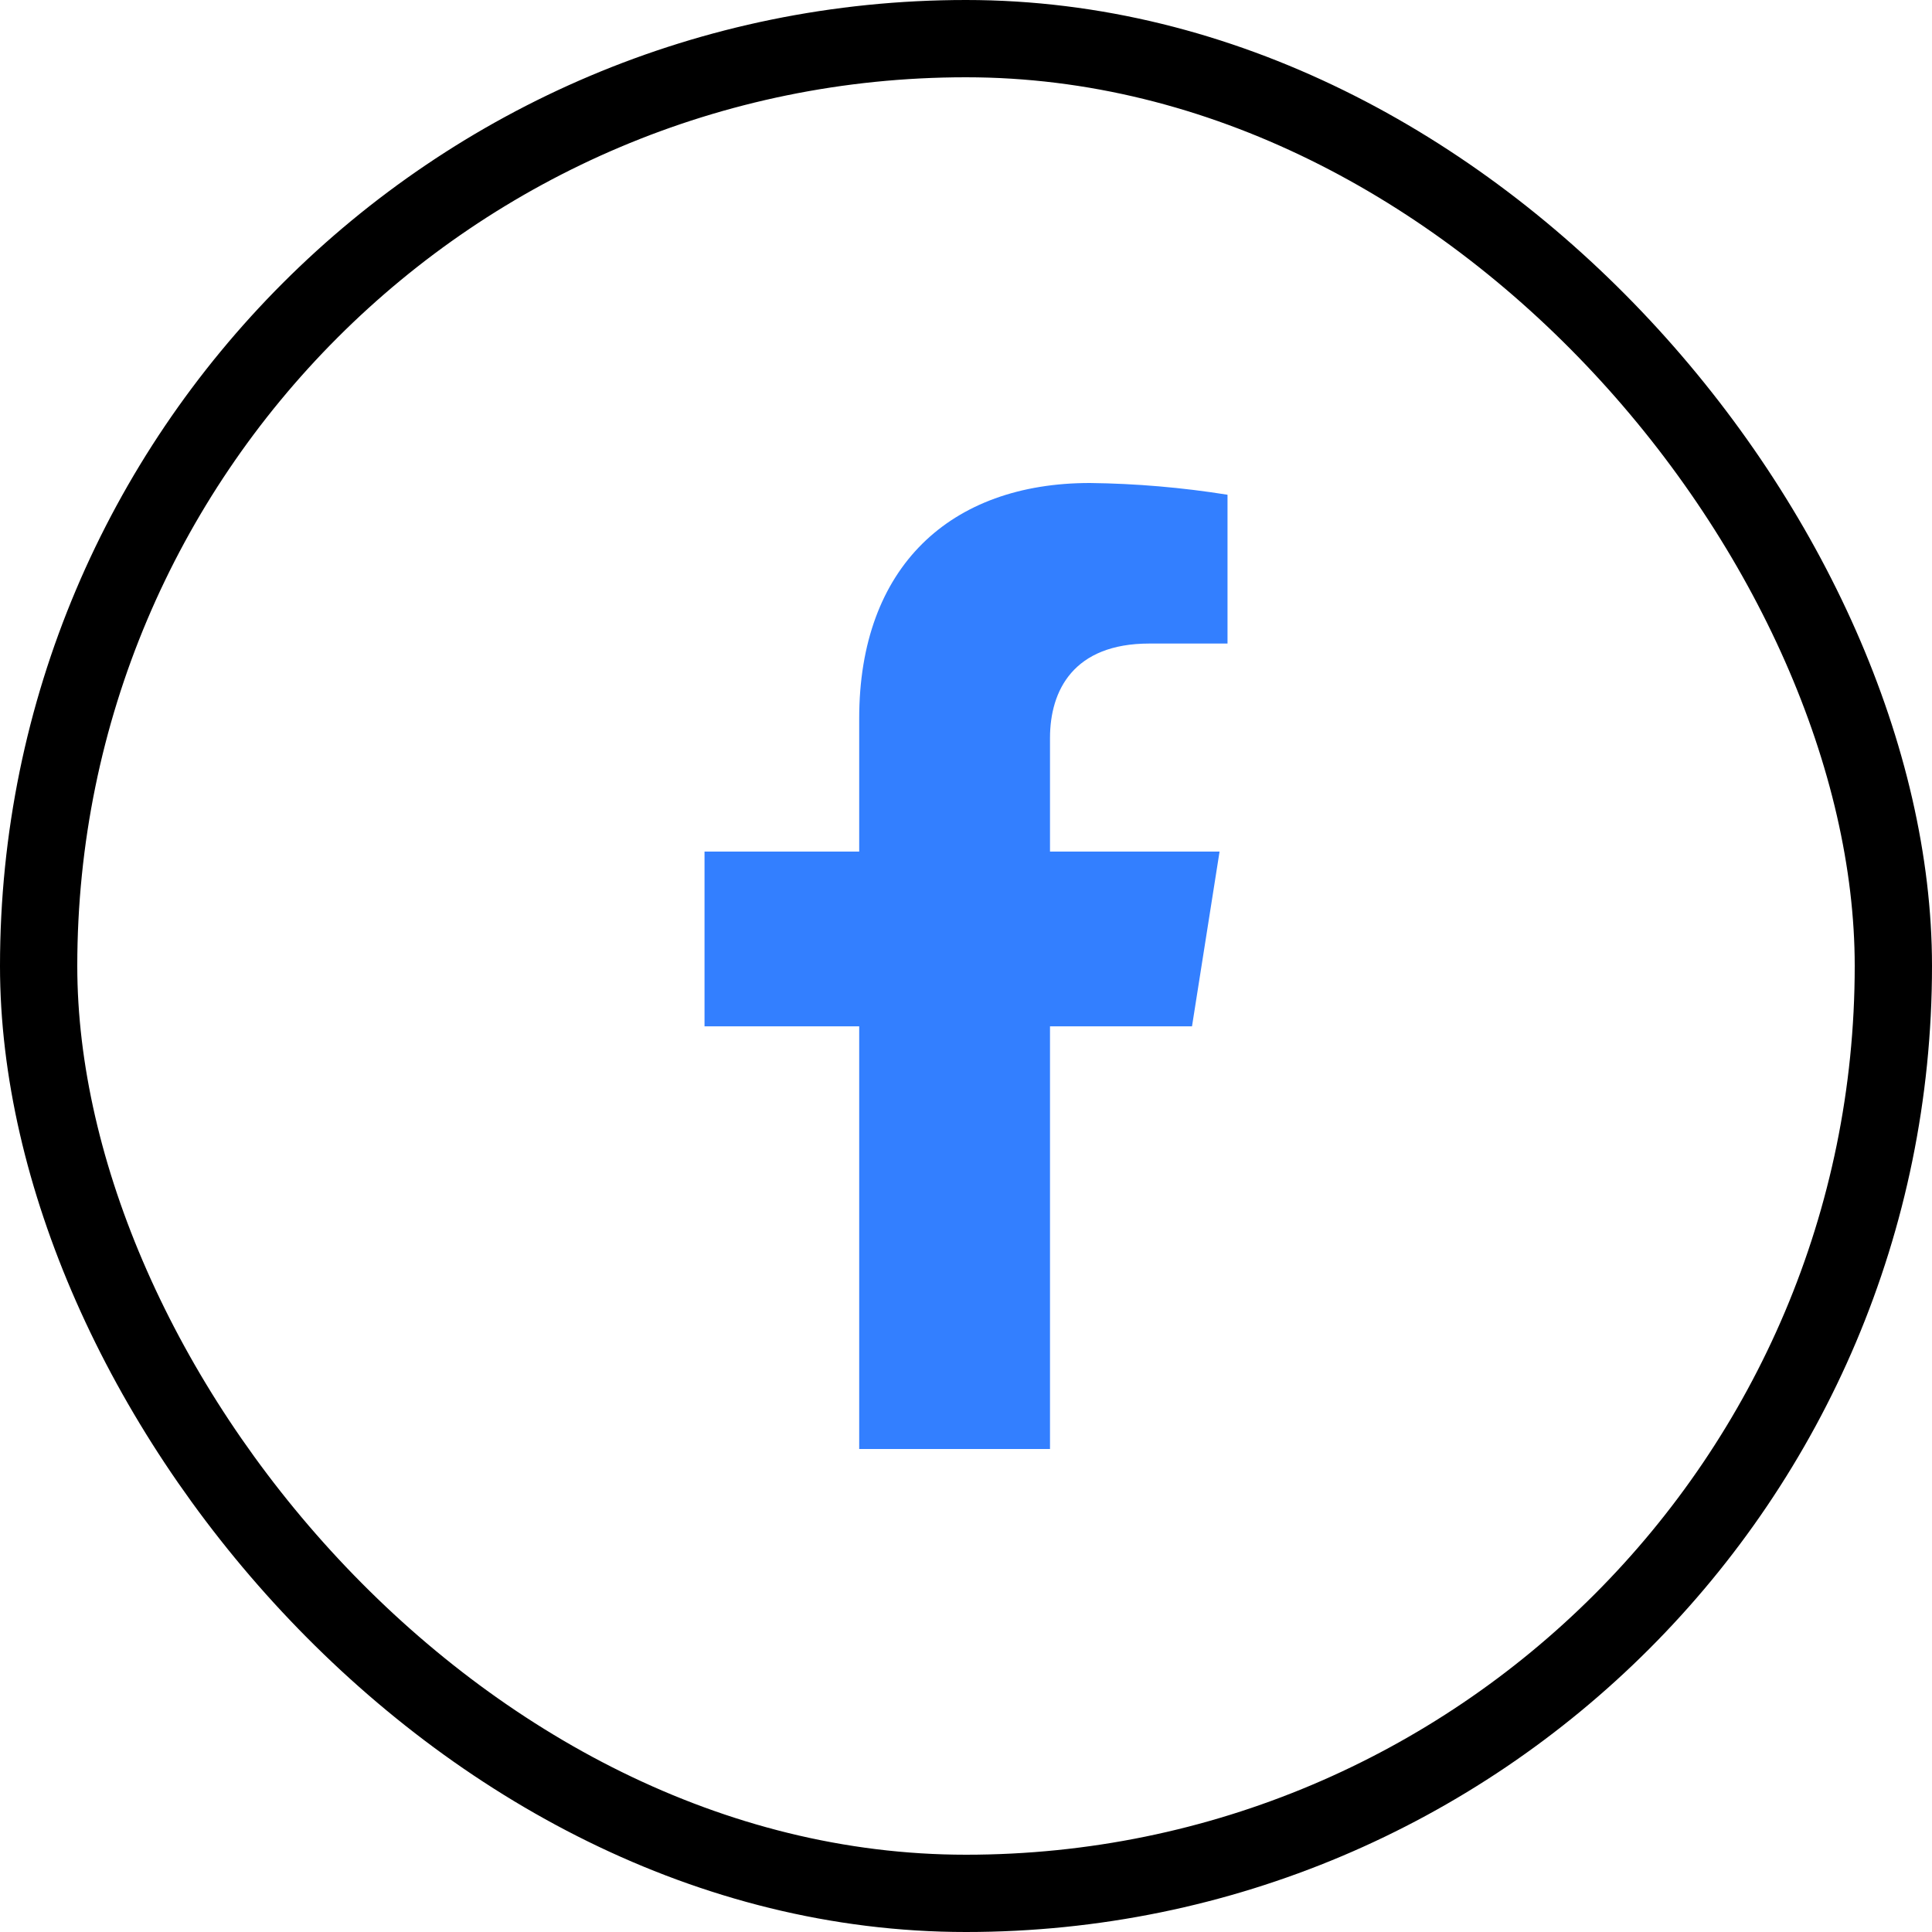 <svg width="50" height="50" viewBox="0 0 50 50" fill="none" xmlns="http://www.w3.org/2000/svg">
<path d="M30.849 26.561L31.562 22.039H27.174V19.1C27.174 17.863 27.786 16.655 29.745 16.655H31.768V12.804C30.59 12.616 29.4 12.514 28.206 12.5C24.595 12.5 22.236 14.669 22.236 18.591V22.039H18.233V26.561H22.236V37.5H27.174V26.561H30.849Z" fill="#337FFF"/>
<rect x="1" y="1" width="48" height="48" rx="24" stroke="black" stroke-width="2"/>
</svg>
